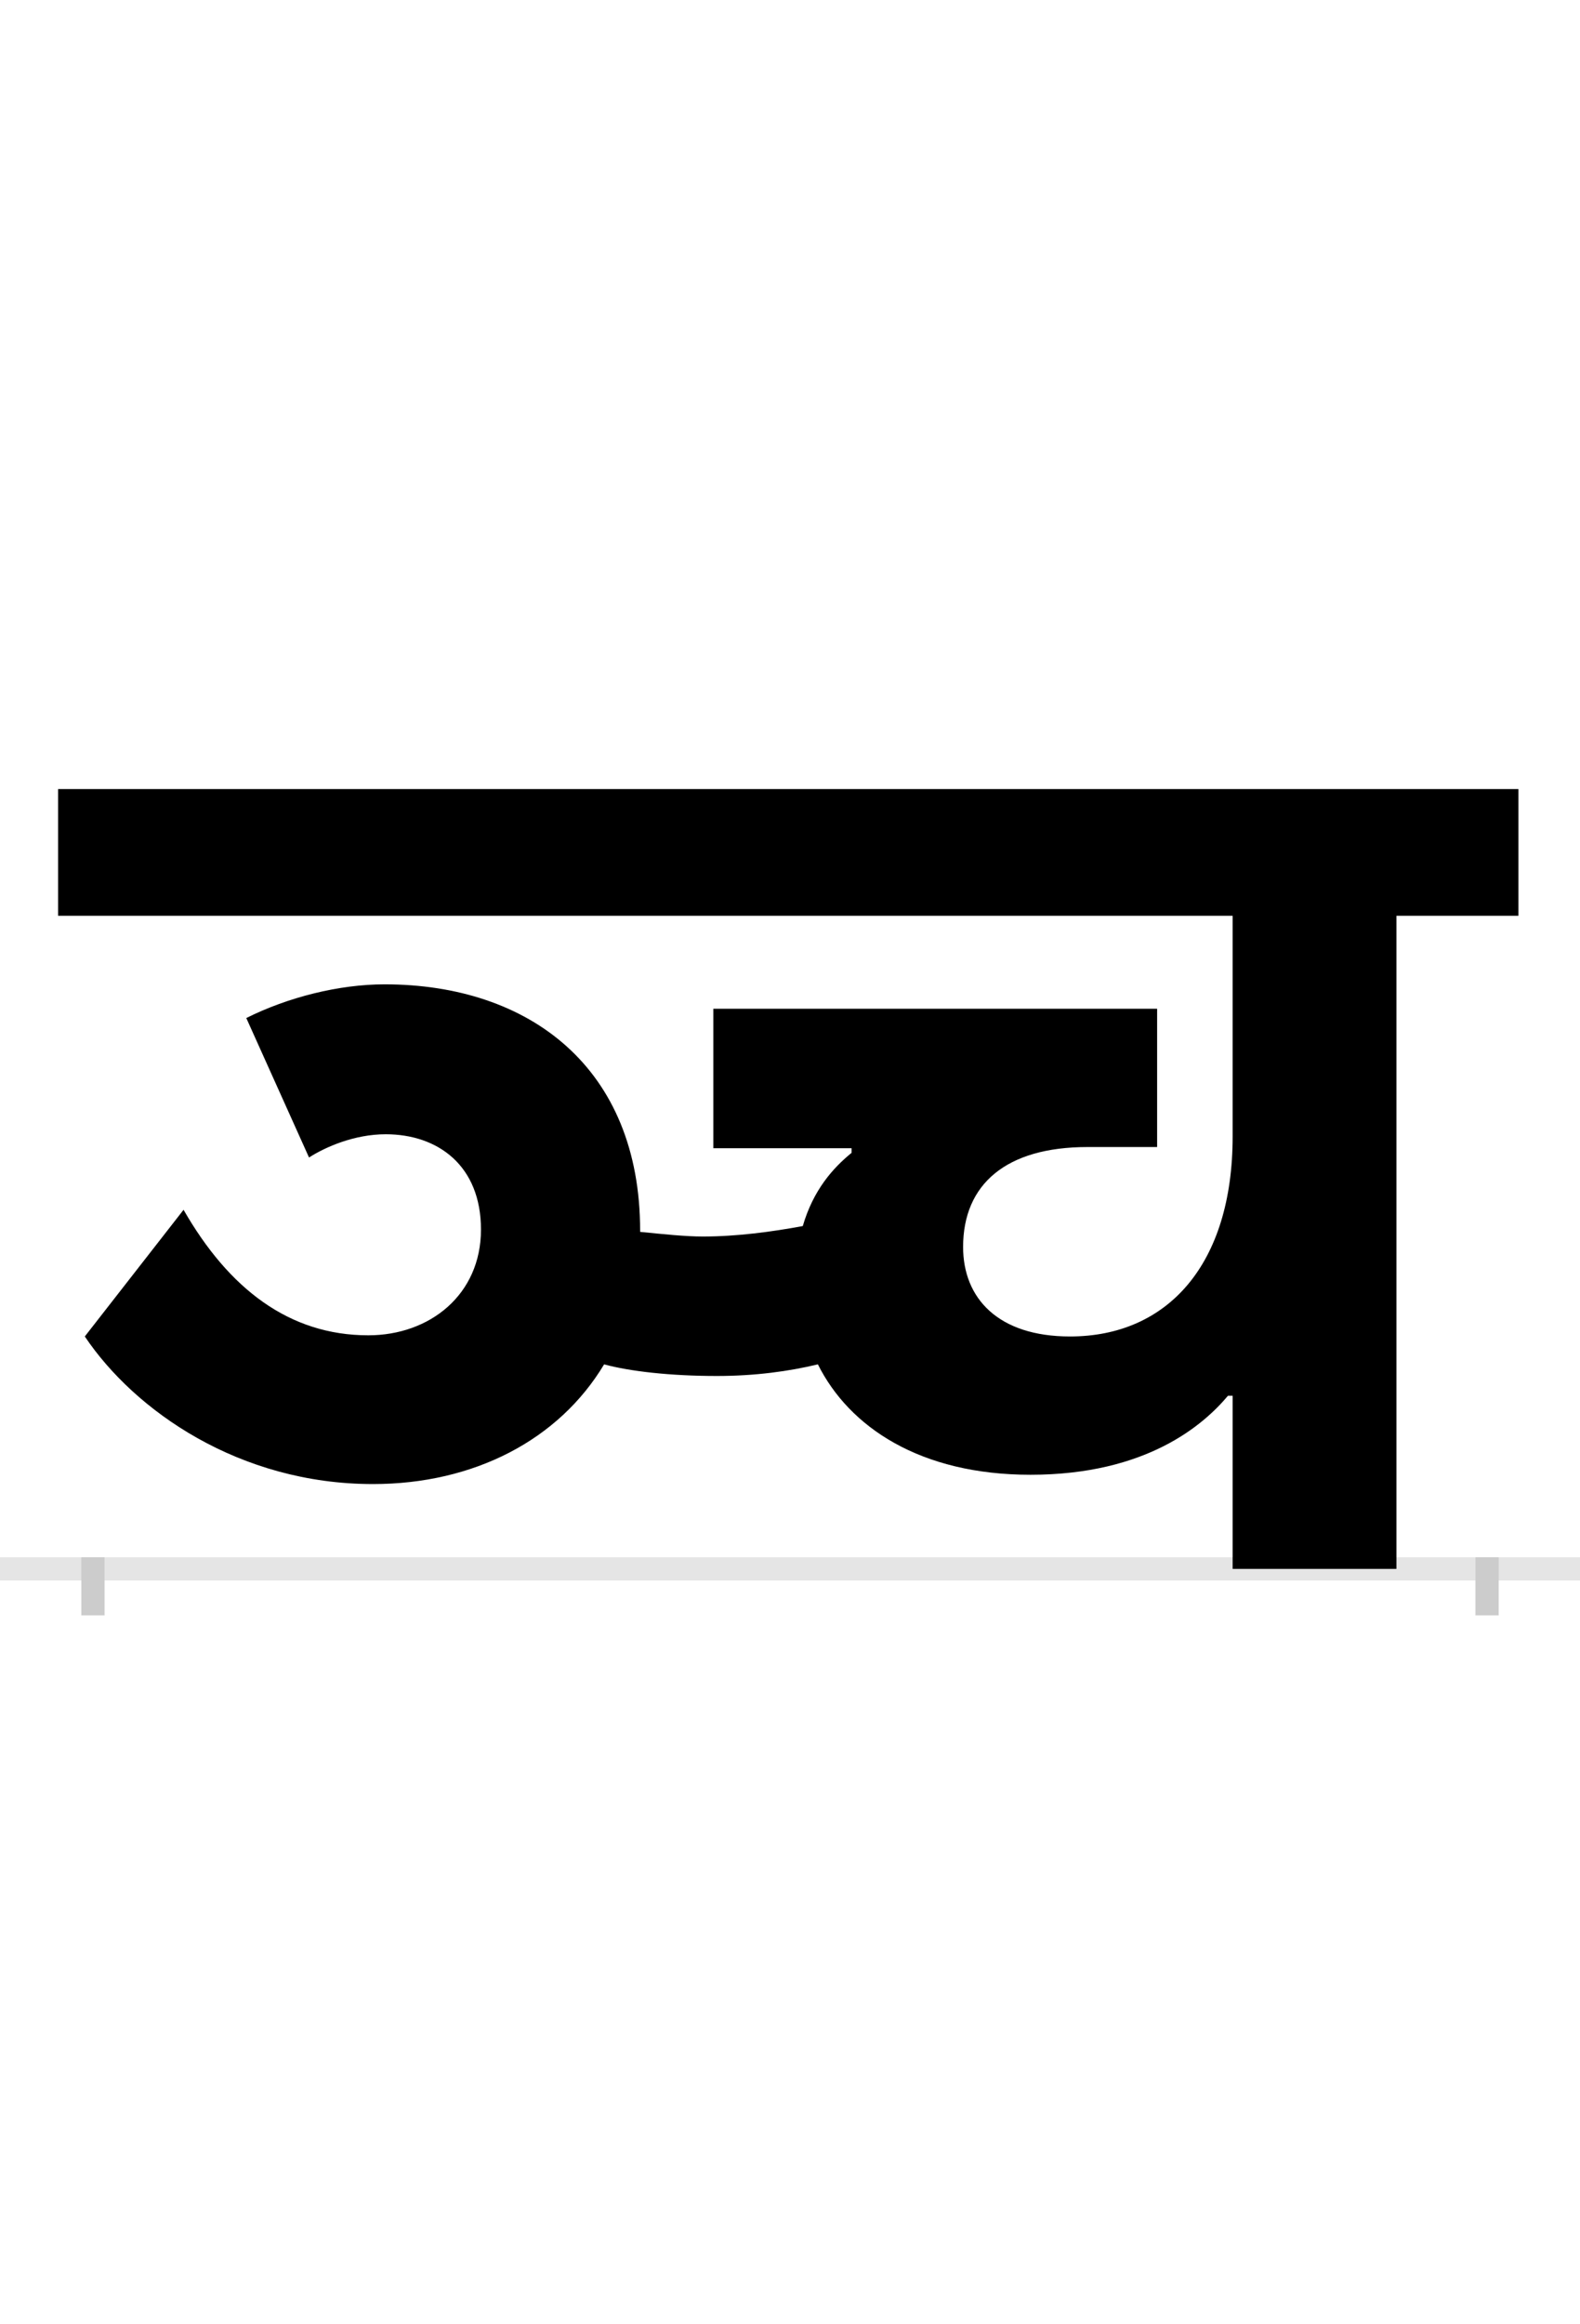 <?xml version="1.0" encoding="UTF-8"?>
<svg height="200.0" version="1.1" width="136.0" xmlns="http://www.w3.org/2000/svg" xmlns:xlink="http://www.w3.org/1999/xlink">
 <rect width="100%" height="100%" fill="#808080" stroke="none"/>
 <path d="M0,0 l136,0 l0,200 l-136,0 Z M0,0" fill="rgb(255,255,255)" transform="matrix(1,0,0,-1,0.0,200.0)"/>
 <path d="M0,0 l136,0" fill="none" stroke="rgb(229,229,229)" stroke-width="2" transform="matrix(1,0,0,-1,0.0,135.0)"/>
 <path d="M0,1 l0,-5" fill="none" stroke="rgb(204,204,204)" stroke-width="2" transform="matrix(1,0,0,-1,8.0,135.0)"/>
 <path d="M0,1 l0,-5" fill="none" stroke="rgb(204,204,204)" stroke-width="2" transform="matrix(1,0,0,-1,128.0,135.0)"/>
 <path d="M186,354 c14,9,39,20,66,20 c45,0,82,-27,82,-82 c0,-56,-44,-91,-97,-91 c-68,0,-120,40,-159,108 l-85,-109 c43,-64,133,-127,248,-127 c87,0,160,38,199,103 c22,-6,57,-10,97,-10 c33,0,62,4,87,10 c27,-54,88,-95,183,-95 c100,0,149,43,170,68 l4,0 l0,-149 l141,0 l0,562 l105,0 l0,109 l-1257,0 l0,-109 l1011,0 l0,-190 c0,-110,-56,-172,-140,-172 c-62,0,-92,33,-92,77 c0,54,37,86,107,86 l60,0 l0,119 l-382,0 l0,-120 l119,0 l0,-4 c-16,-13,-33,-32,-42,-63 c-27,-5,-57,-9,-86,-9 c-15,0,-34,2,-54,4 l0,1 c0,140,-95,212,-220,212 c-39,0,-83,-11,-119,-29 Z M186,354" fill="rgb(0,0,0)" transform="matrix(0.1,0.0,0.0,-0.1,8.0,135.0)"/>
</svg>